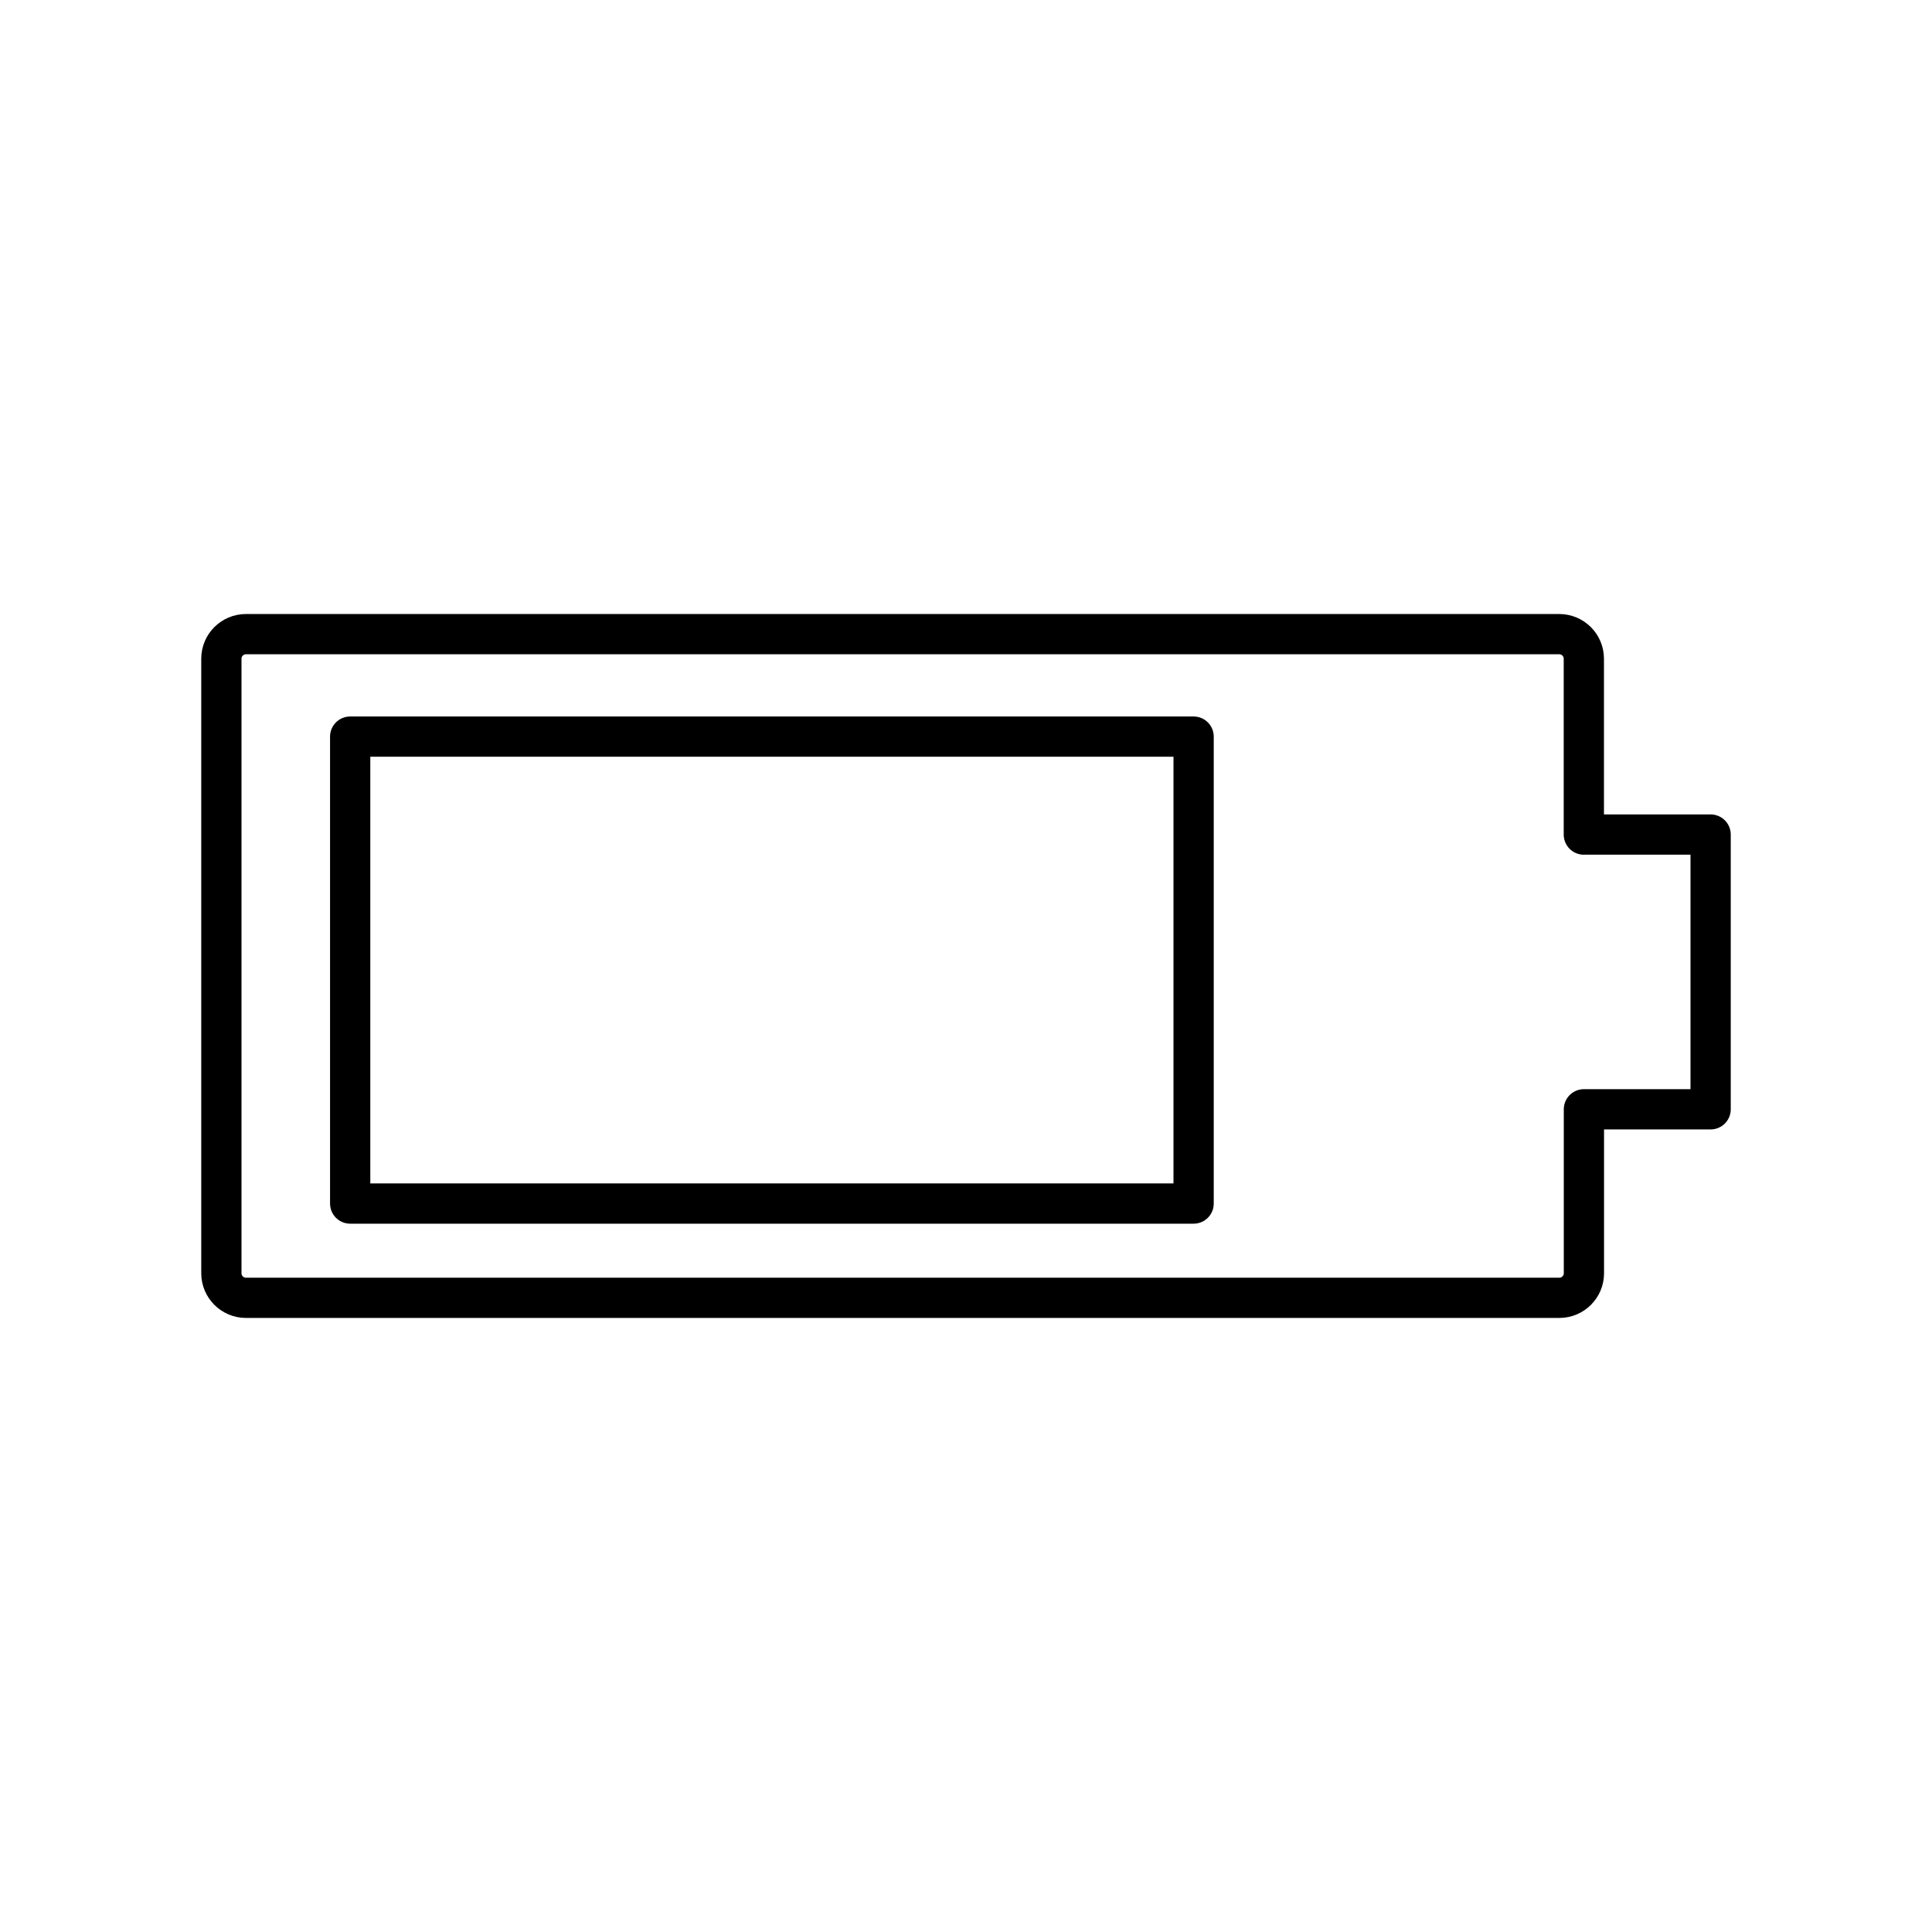 <?xml version="1.0" encoding="UTF-8"?><svg id="b" xmlns="http://www.w3.org/2000/svg" viewBox="0 0 48 48"><defs><style>.e{fill:none;stroke:#000;stroke-linecap:round;stroke-linejoin:round;}</style></defs><path id="c" class="e" d="m39.35,20.735v-4.37c0-.337-.274-.61-.612-.61H6.112c-.338,0-.612.273-.612.61v15.269c0,.337.274.61.612.61h32.628c.338,0,.612-.273.612-.61v-4.074h3.148v-6.826h-3.15"/><path id="d" class="e" d="m8.7,18.301h20.955v11.601H8.7v-11.601"/></svg>